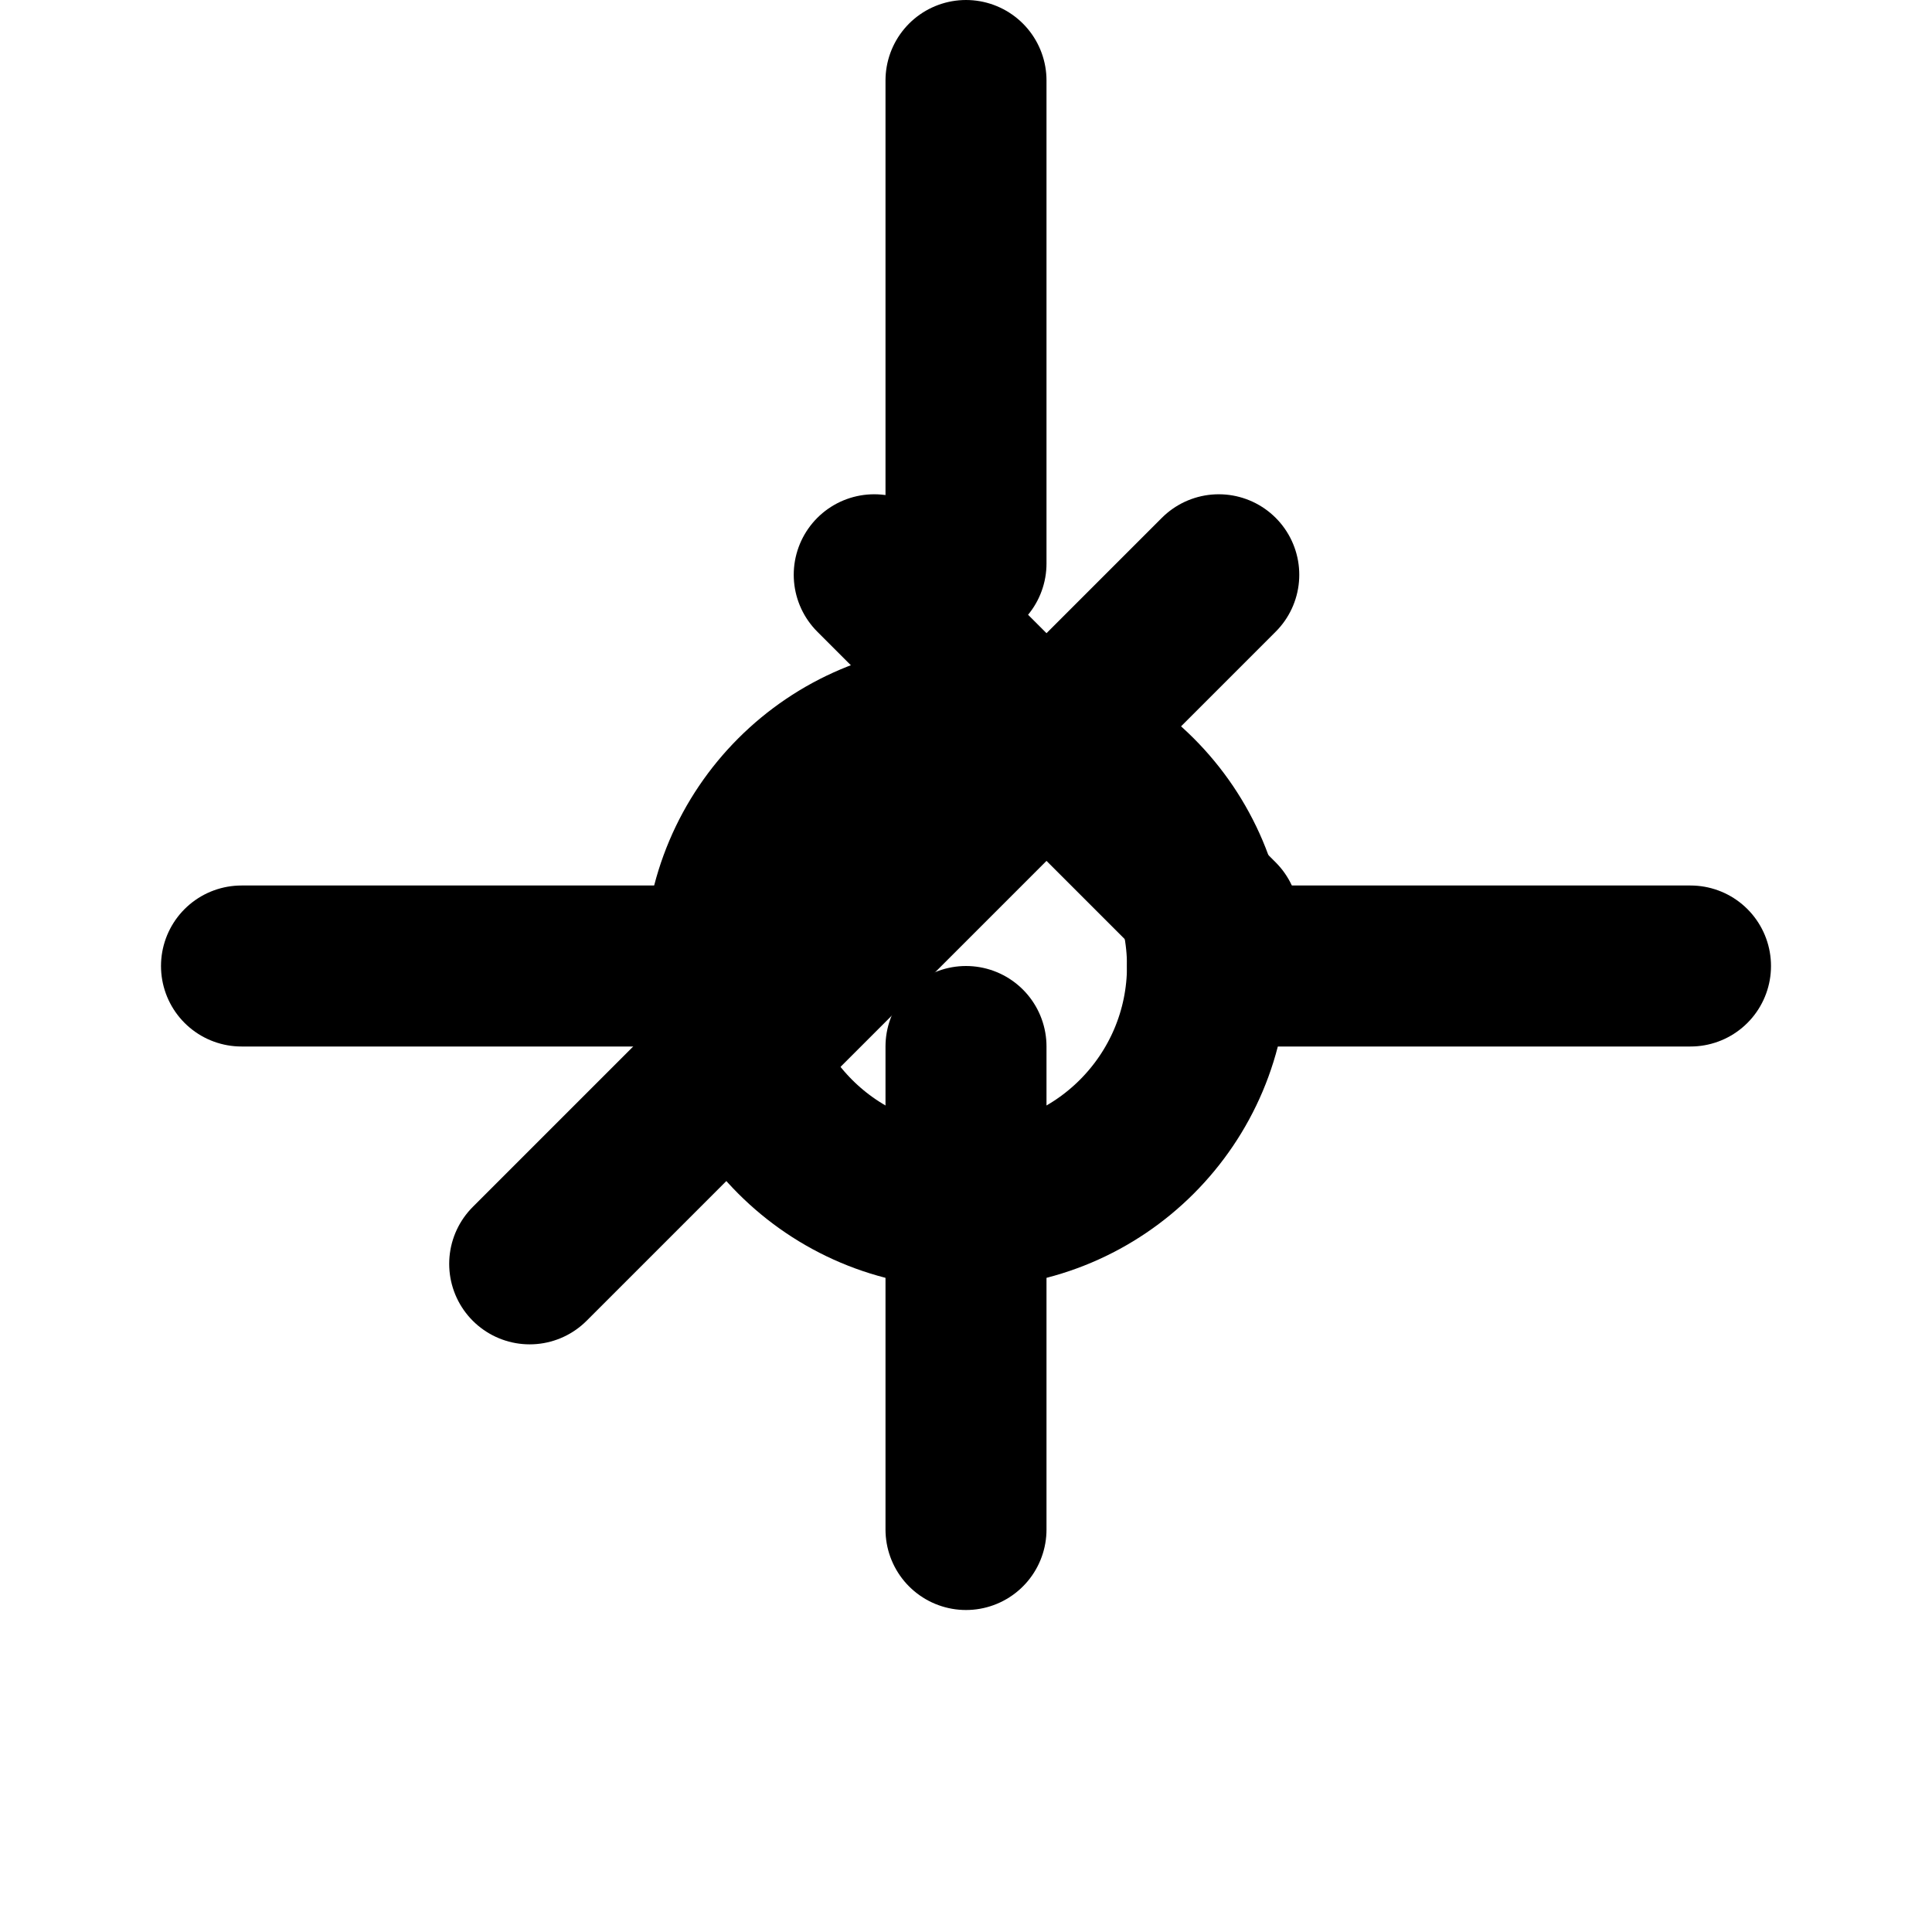 <svg xmlns="http://www.w3.org/2000/svg" viewBox="0 0 24 24" fill="none" stroke="currentColor" stroke-width="2" stroke-linecap="round" stroke-linejoin="round">
  <circle cx="12" cy="12" r="3"/>
  <path d="M12 1v6m0 6v6"/>
  <path d="m15.14 7.14-4.28 4.28m0 0-4.28 4.28m8.56-4.28-4.28-4.28"/>
  <path d="M21 12h-6m-6 0H3"/>
</svg>
